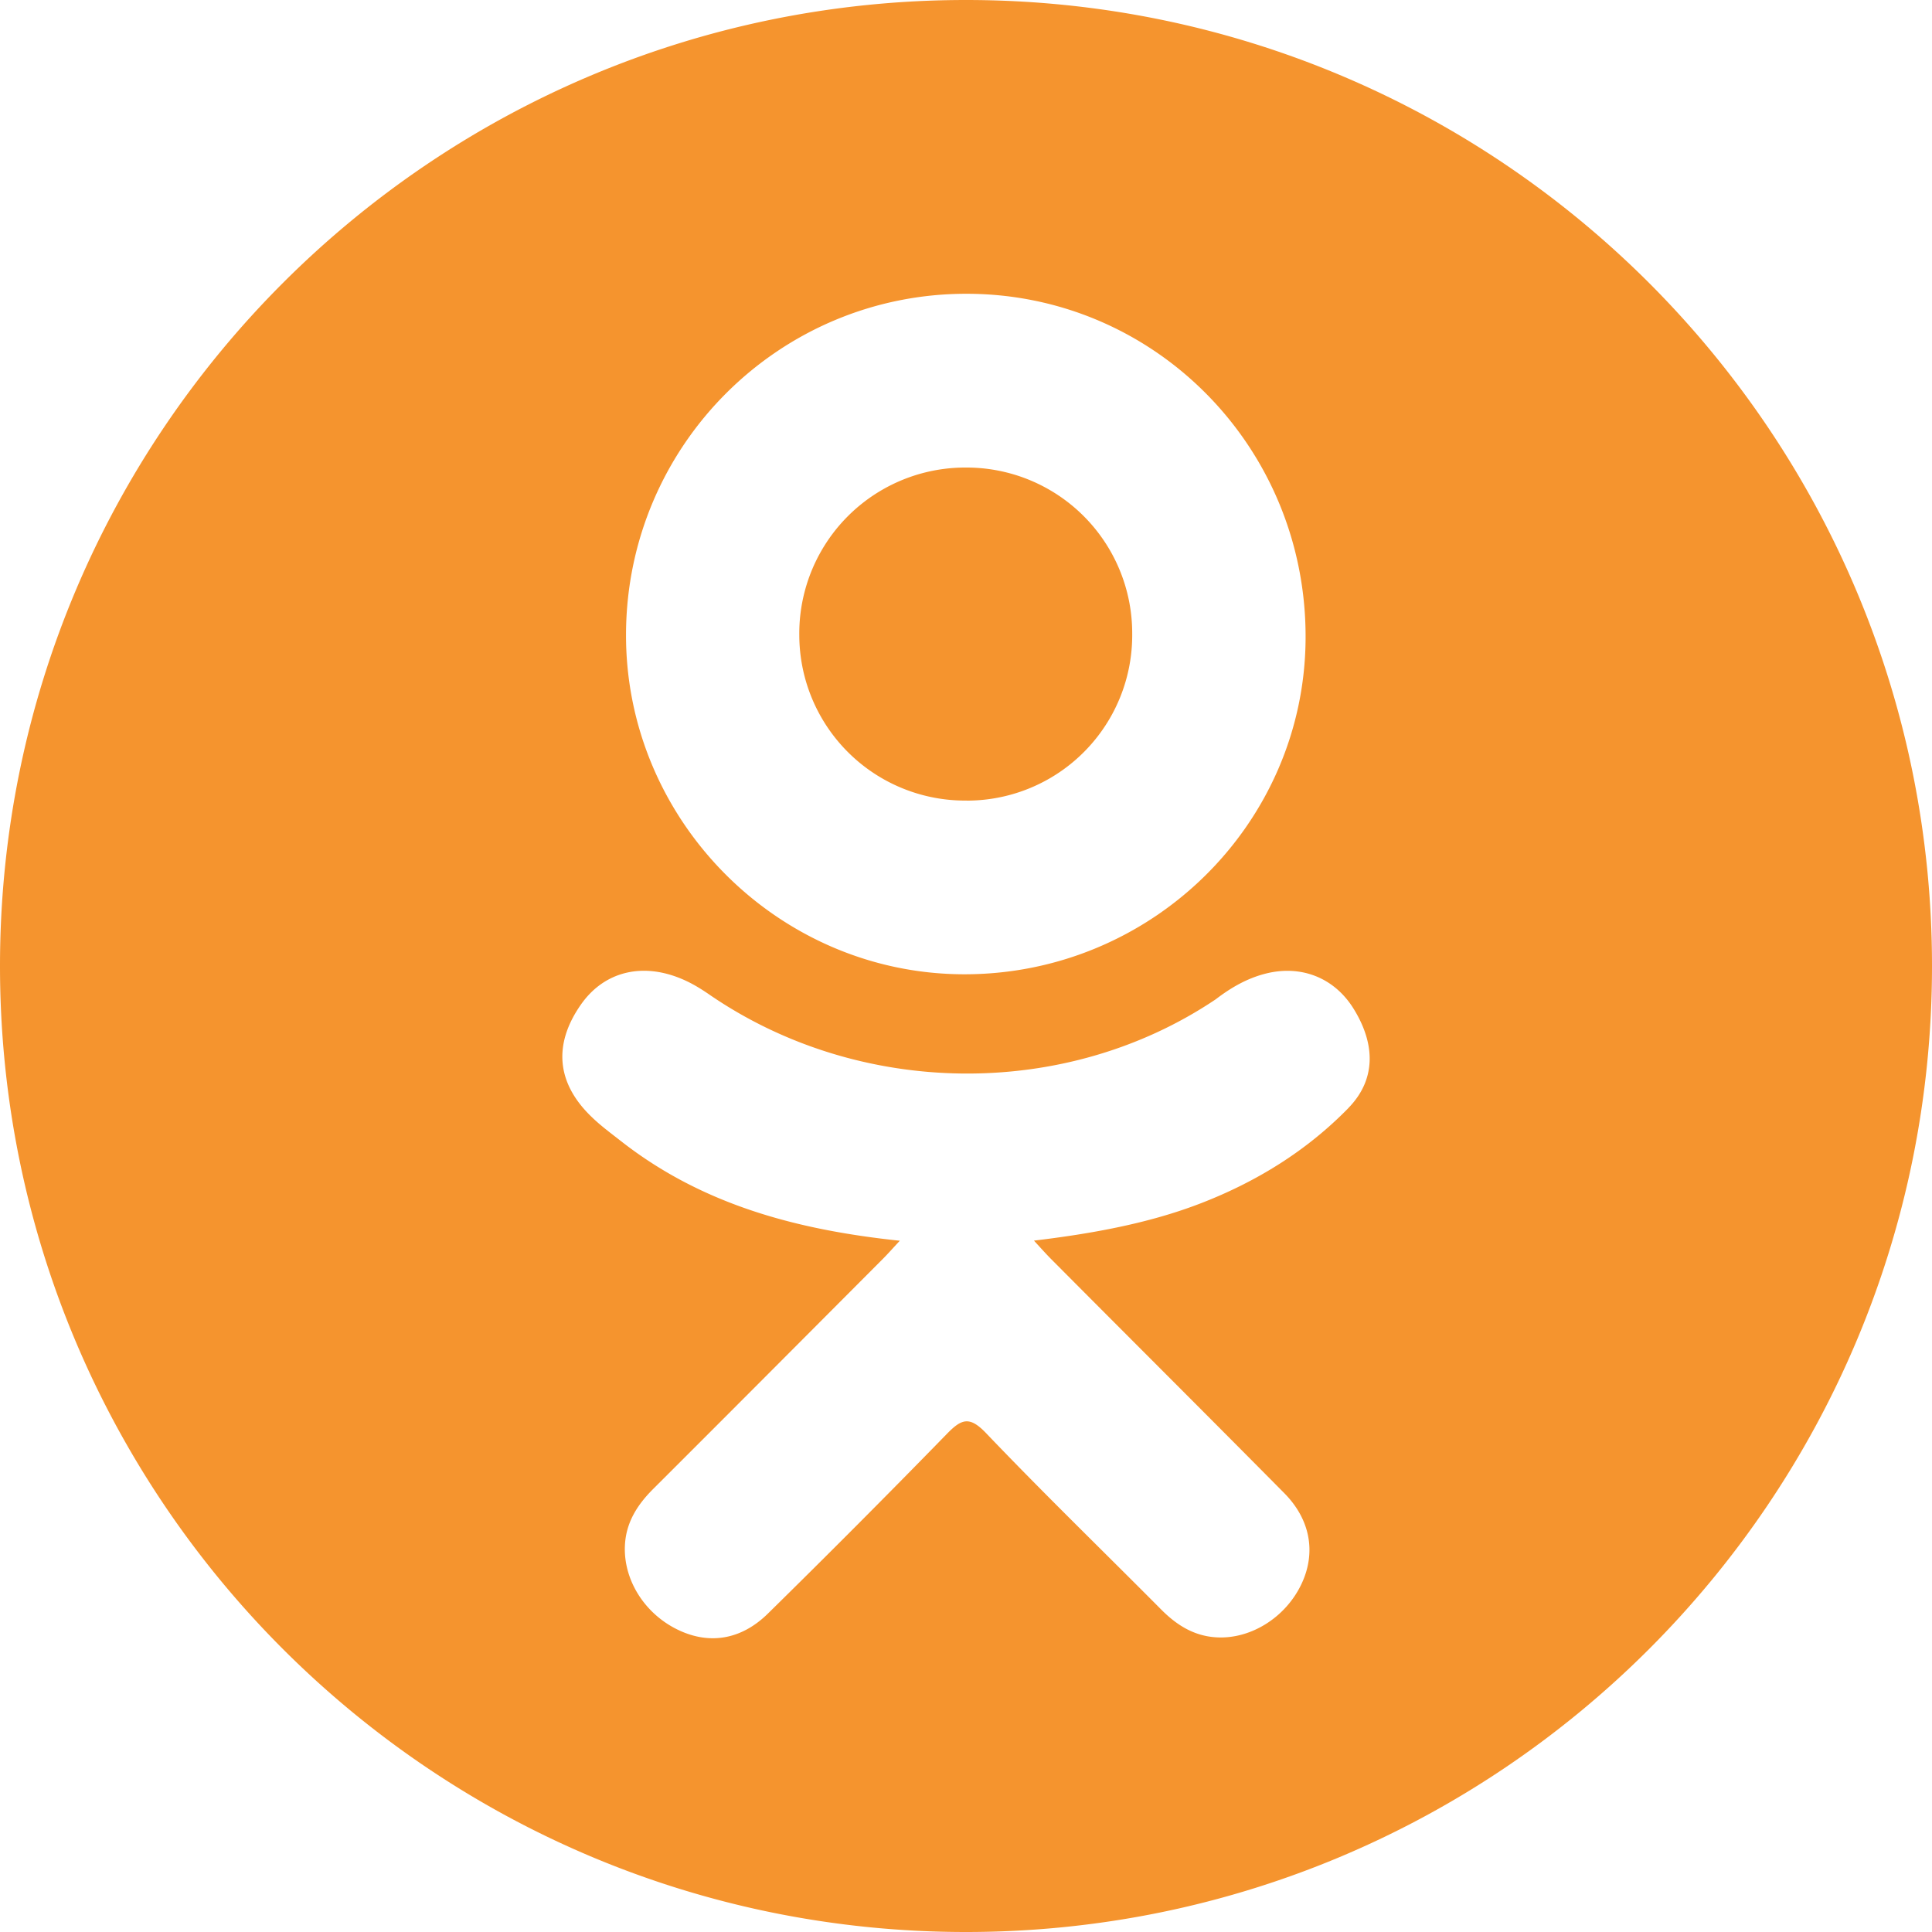 <svg width="35" height="35" viewBox="0 0 35 35" fill="none" xmlns="http://www.w3.org/2000/svg"><path d="M17.515 14.504a2.996 2.996 0 0 0 2.996-3.023A3.002 3.002 0 0 0 17.5 8.47a3.007 3.007 0 0 0-3.02 3.046 3.003 3.003 0 0 0 3.035 2.987z" fill="#F5942E"/><path d="M17.5 0C7.835 0 0 7.835 0 17.5S7.835 35 17.5 35 35 27.165 35 17.5 27.165 0 17.5 0zm.025 5.322c3.409.01 6.145 2.797 6.127 6.244-.017 3.366-2.798 6.095-6.2 6.084-3.369-.012-6.131-2.804-6.111-6.178.019-3.41 2.783-6.16 6.184-6.15zm6.904 14.75c-.754.773-1.66 1.333-2.668 1.724-.953.37-1.997.555-3.03.679.156.17.23.253.327.35 1.402 1.41 2.811 2.813 4.209 4.226.476.482.575 1.08.313 1.639-.286.612-.928 1.015-1.558.971-.399-.027-.71-.225-.986-.503-1.058-1.065-2.137-2.111-3.173-3.196-.302-.316-.447-.256-.714.019a211.227 211.227 0 0 1-3.235 3.248c-.488.482-1.07.57-1.637.294-.603-.292-.986-.907-.956-1.527.02-.417.226-.737.513-1.023 1.388-1.385 2.772-2.775 4.156-4.163.092-.092.178-.19.311-.333-1.888-.198-3.59-.662-5.048-1.802-.181-.142-.368-.279-.532-.438-.639-.612-.703-1.314-.198-2.037.432-.619 1.156-.784 1.91-.429.146.069.285.155.418.247 2.717 1.867 6.448 1.918 9.175.084.27-.207.56-.376.894-.462.65-.168 1.257.072 1.606.641.4.65.395 1.285-.097 1.79z" fill="#F5942E"/></svg>